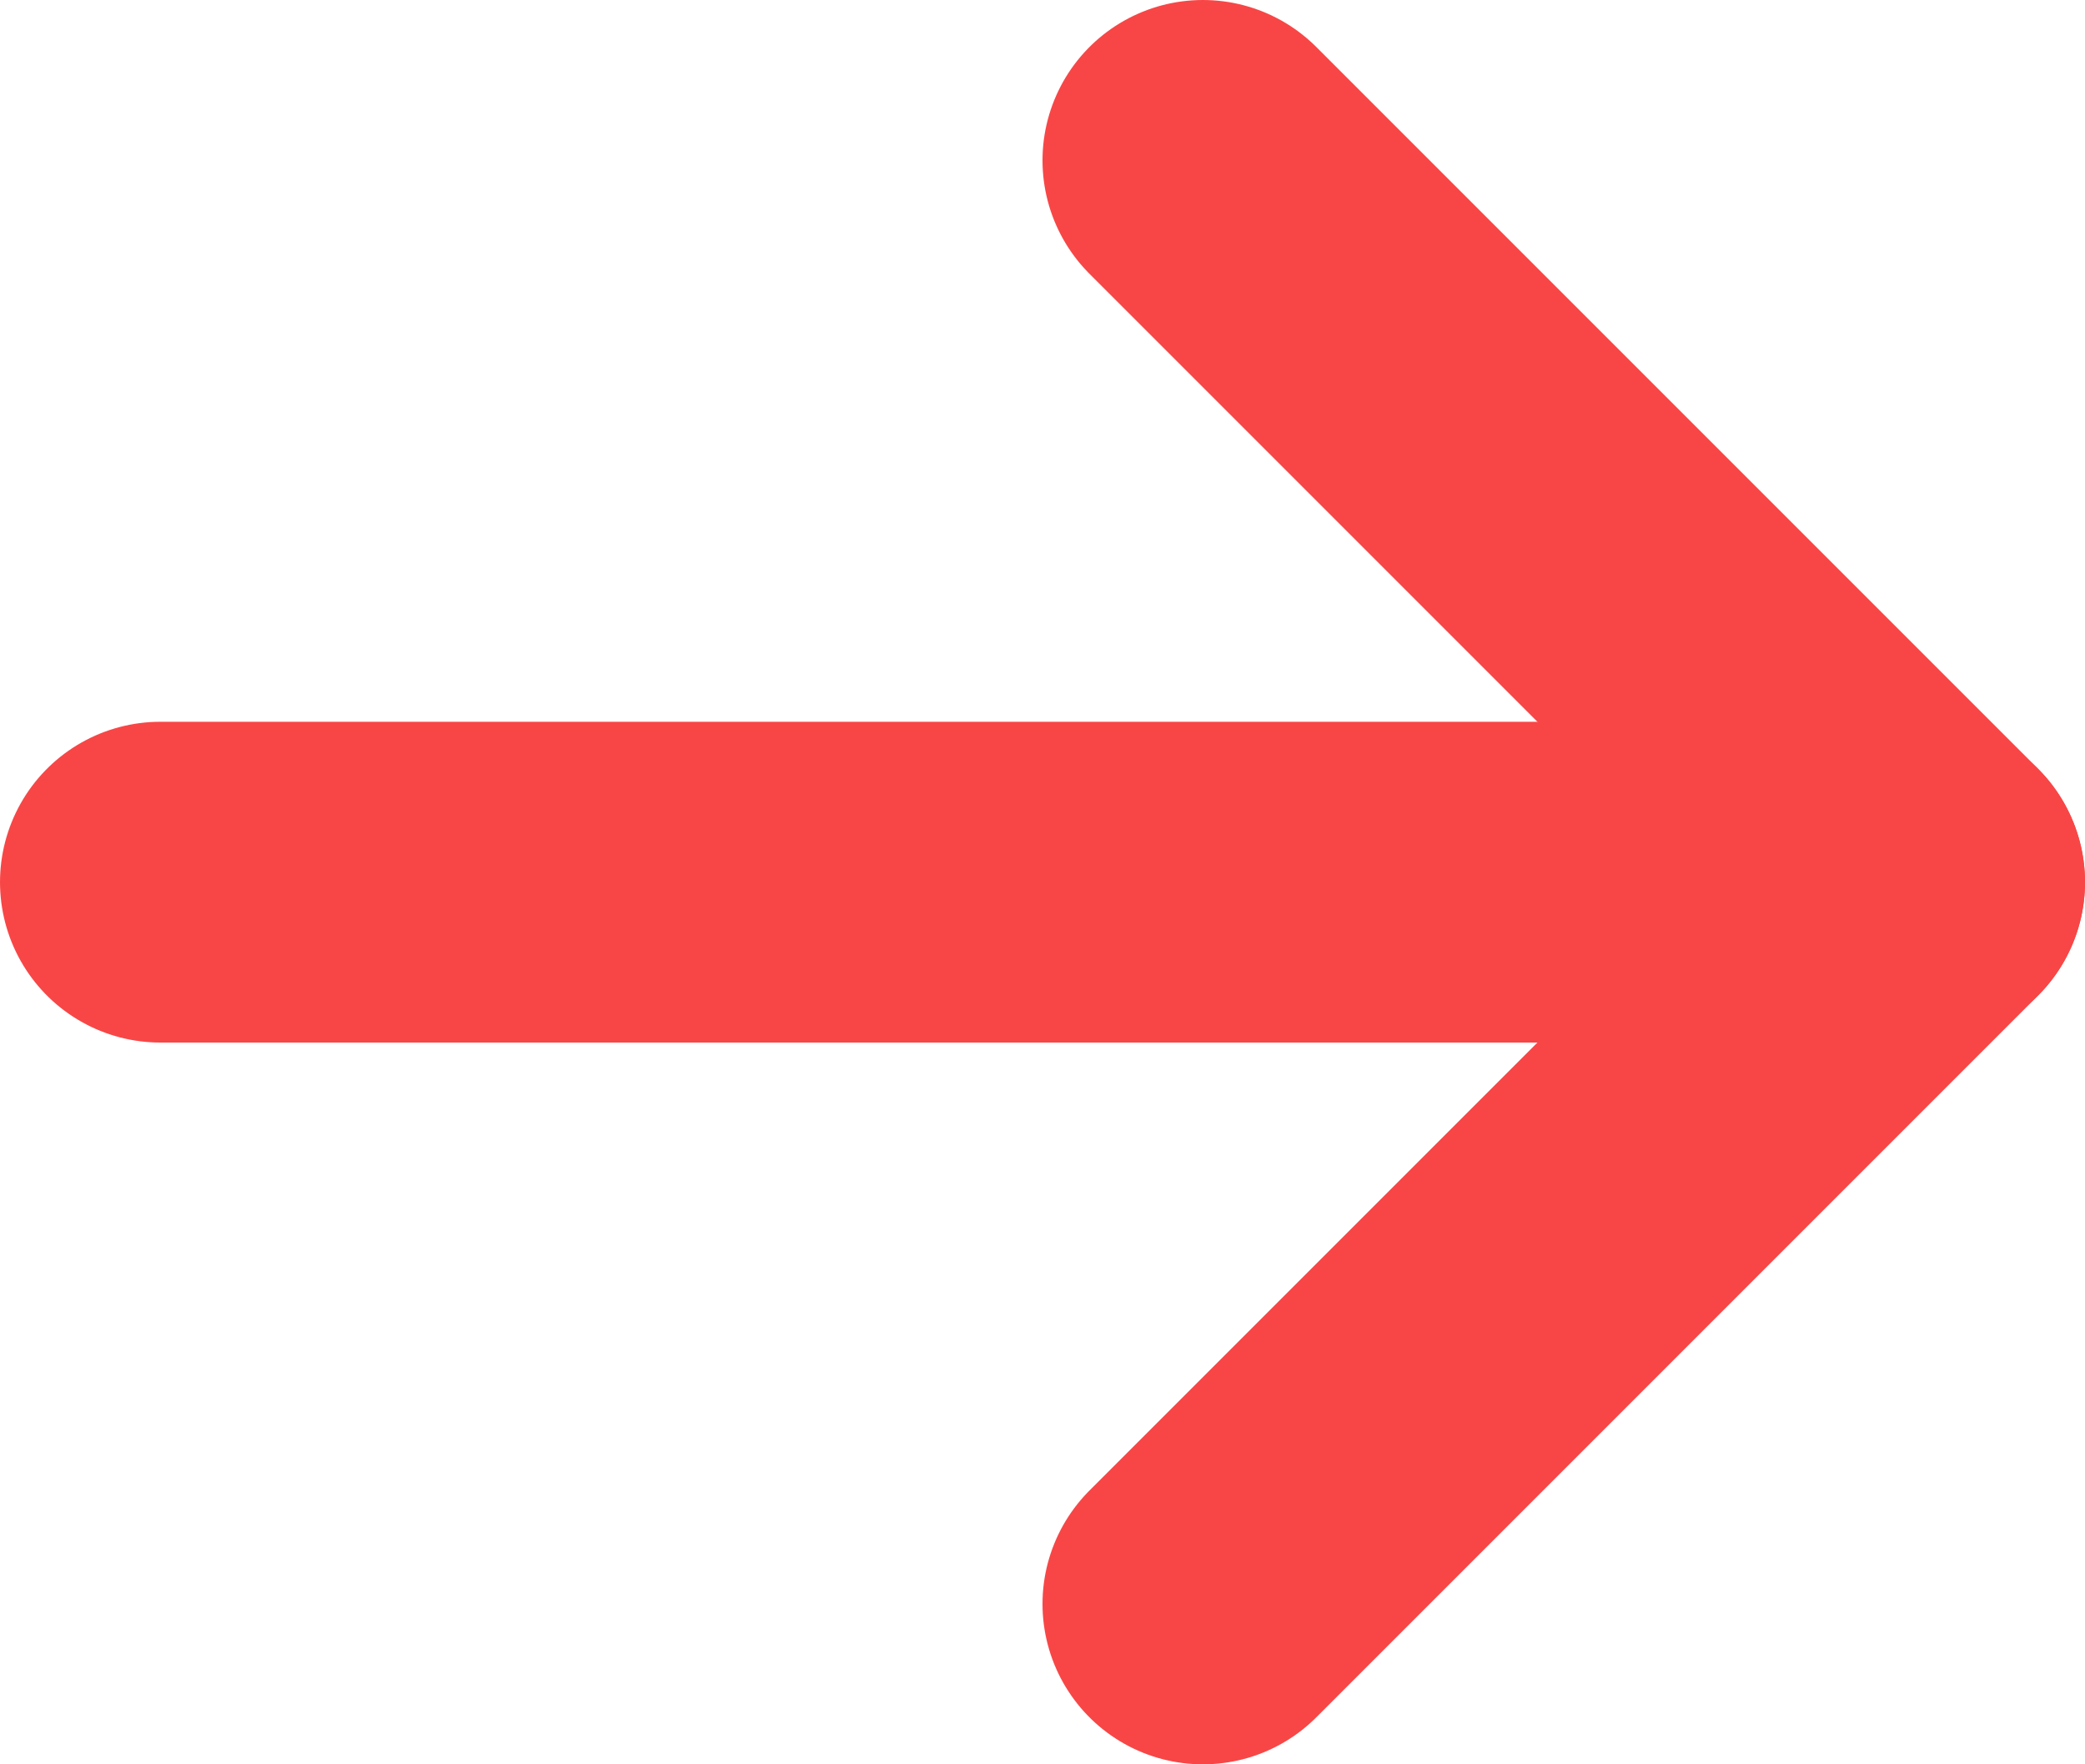 <svg width="13" height="11" viewBox="0 0 13 11" fill="none" xmlns="http://www.w3.org/2000/svg">
<path d="M1 5.5H12" stroke="#F84646" stroke-width="2" stroke-linecap="round" stroke-linejoin="round"/>
<path d="M7.5 1L12 5.5L7.5 10" stroke="#F84646" stroke-width="2" stroke-linecap="round" stroke-linejoin="round"/>
</svg>
